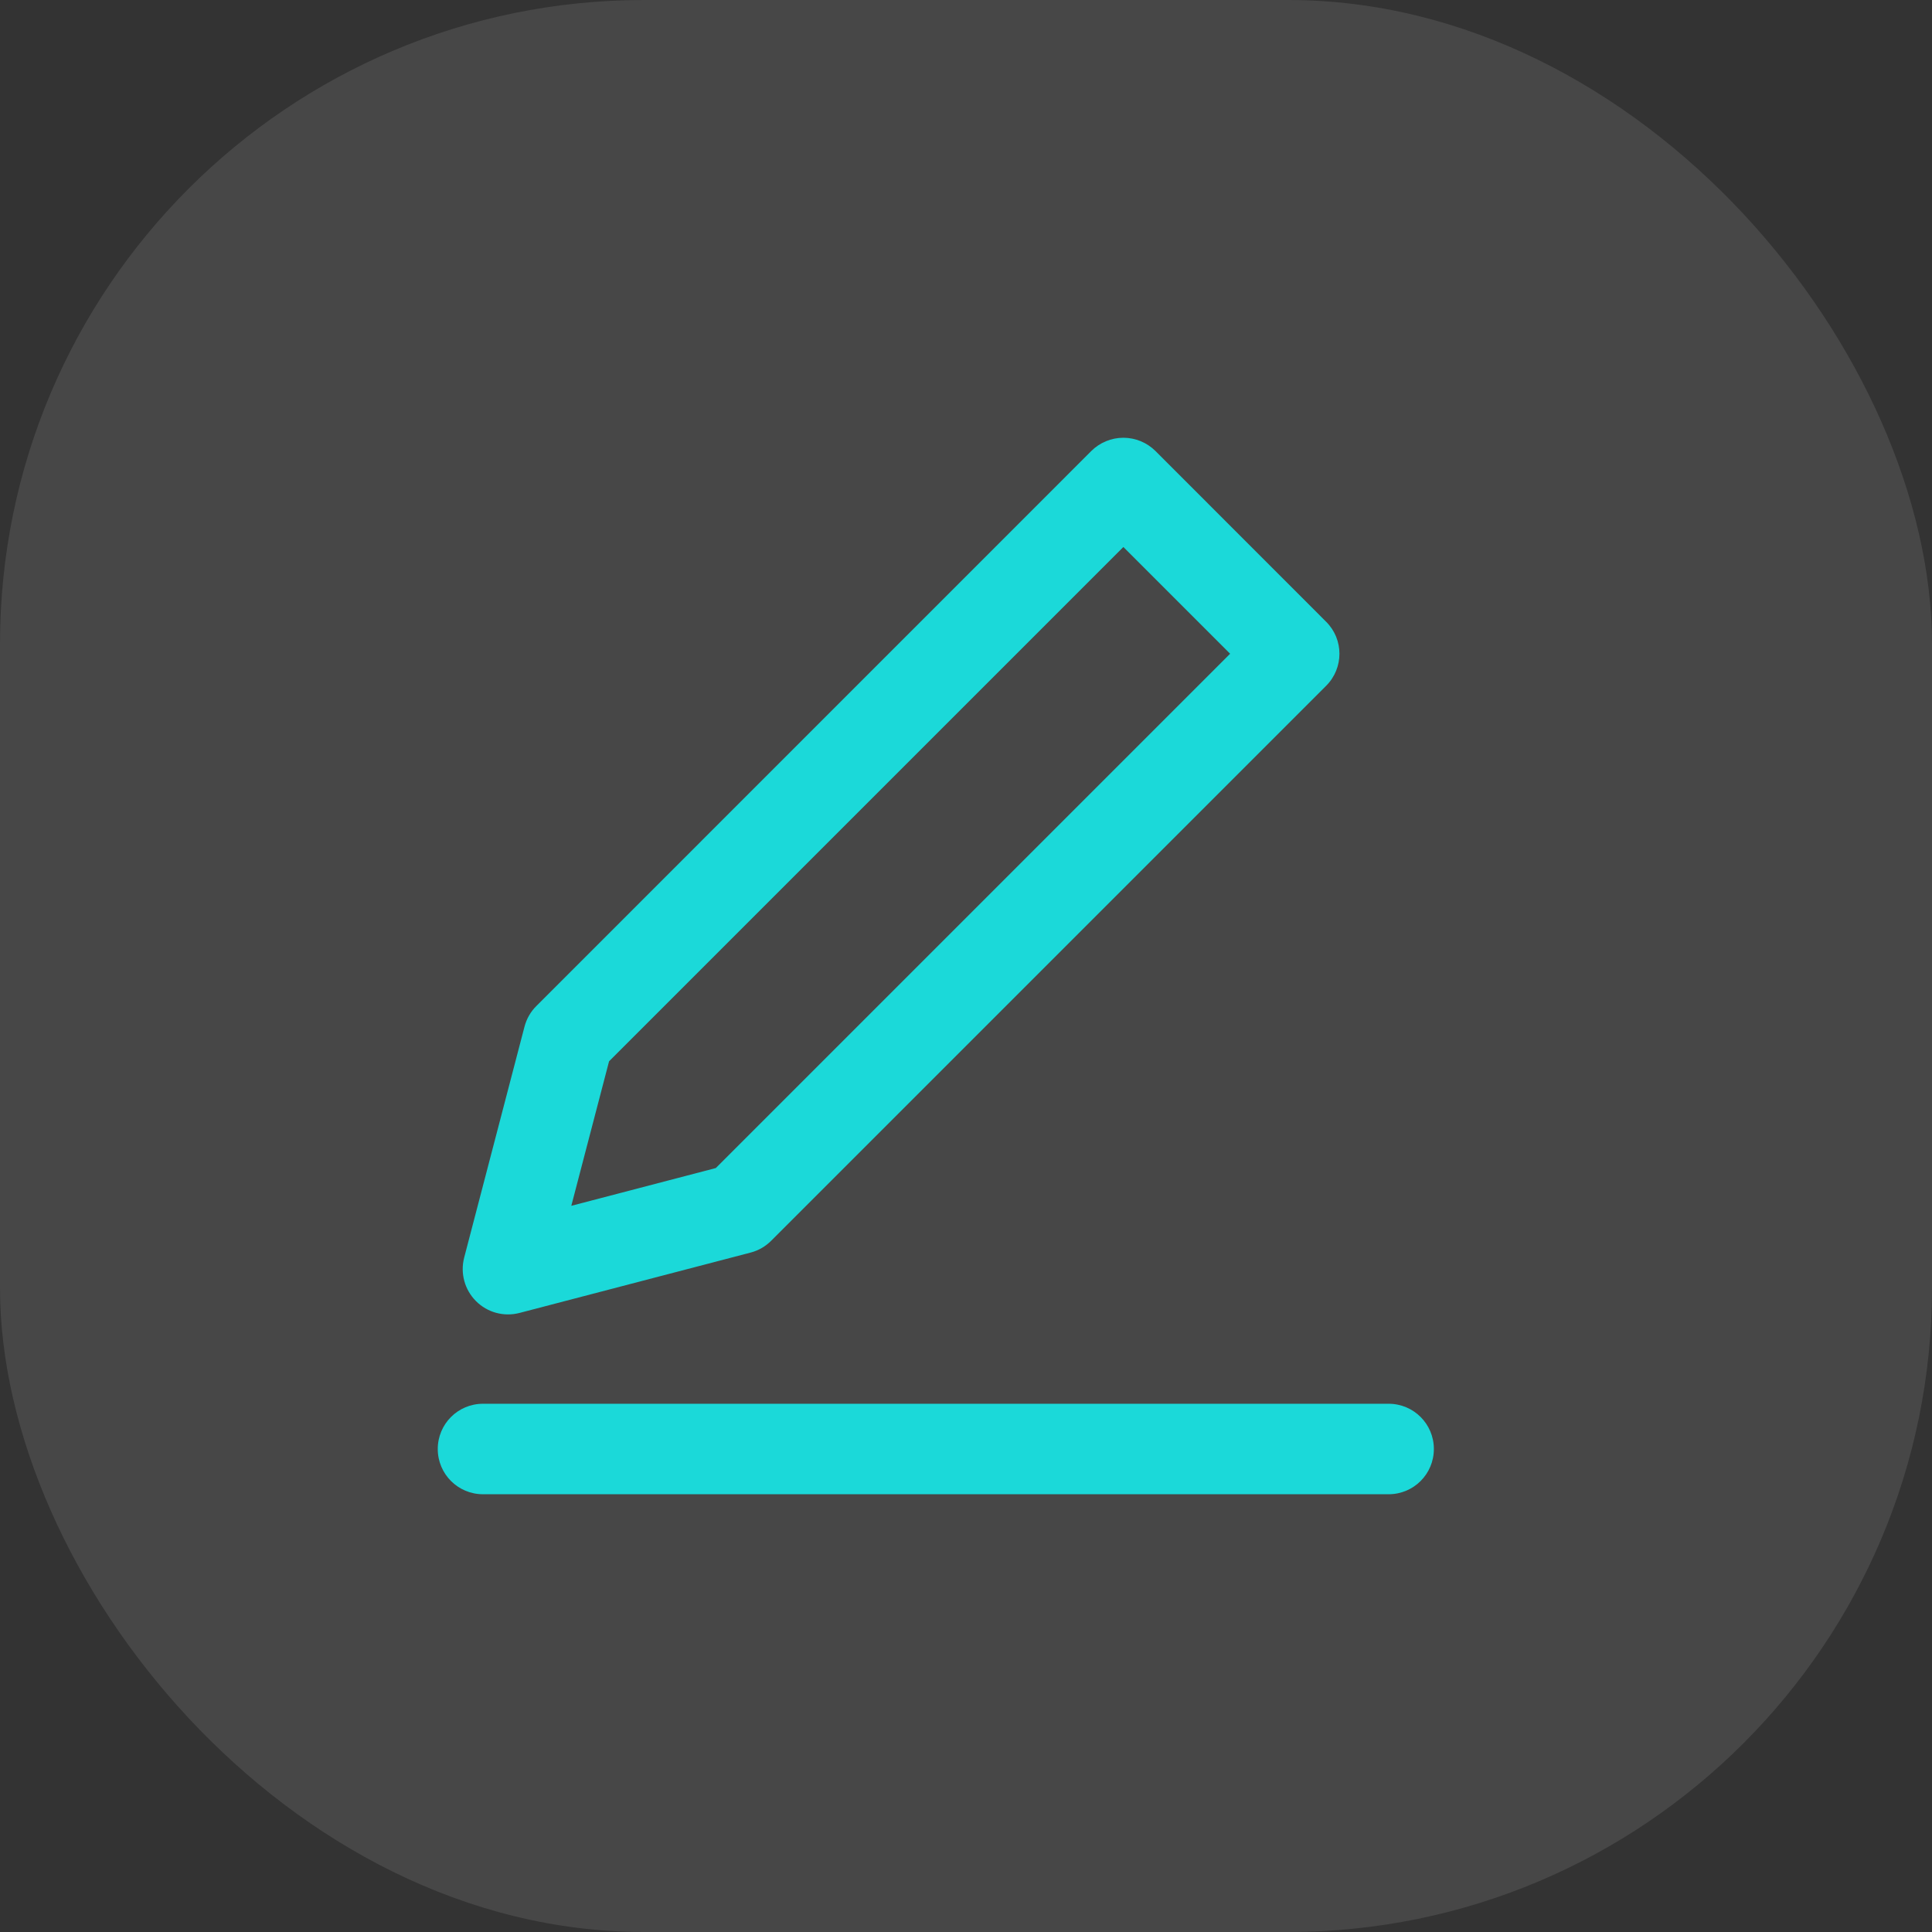
<svg width="24" height="24" viewBox="0 0 24 24" fill="none" xmlns="http://www.w3.org/2000/svg">
<rect x="0" y="0" width="24" height="24" fill="#333333" stroke="none"/>
<rect width="24" height="24" rx="8" fill="white" fill-opacity="0.1"/>
<path fill-rule="evenodd" clip-rule="evenodd" d="M14.353 5.602C14.247 5.497 14.104 5.438 13.955 5.438C13.806 5.438 13.663 5.497 13.557 5.602L6.663 12.497C6.592 12.567 6.542 12.655 6.516 12.752L5.766 15.623C5.716 15.817 5.772 16.022 5.913 16.163C6.054 16.305 6.26 16.36 6.453 16.31L9.324 15.56C9.421 15.535 9.509 15.484 9.58 15.413L16.474 8.519C16.694 8.299 16.694 7.943 16.474 7.724L14.353 5.602ZM7.566 13.184L13.955 6.795L15.281 8.121L8.892 14.51L7.097 14.979L7.566 13.184Z" fill="#1BD9D9"/>
<path d="M6 17.438C5.689 17.438 5.438 17.689 5.438 18C5.438 18.311 5.689 18.562 6 18.562H17.25C17.561 18.562 17.812 18.311 17.812 18C17.812 17.689 17.561 17.438 17.25 17.438H6Z" fill="#1BD9D9"/>
</svg>
